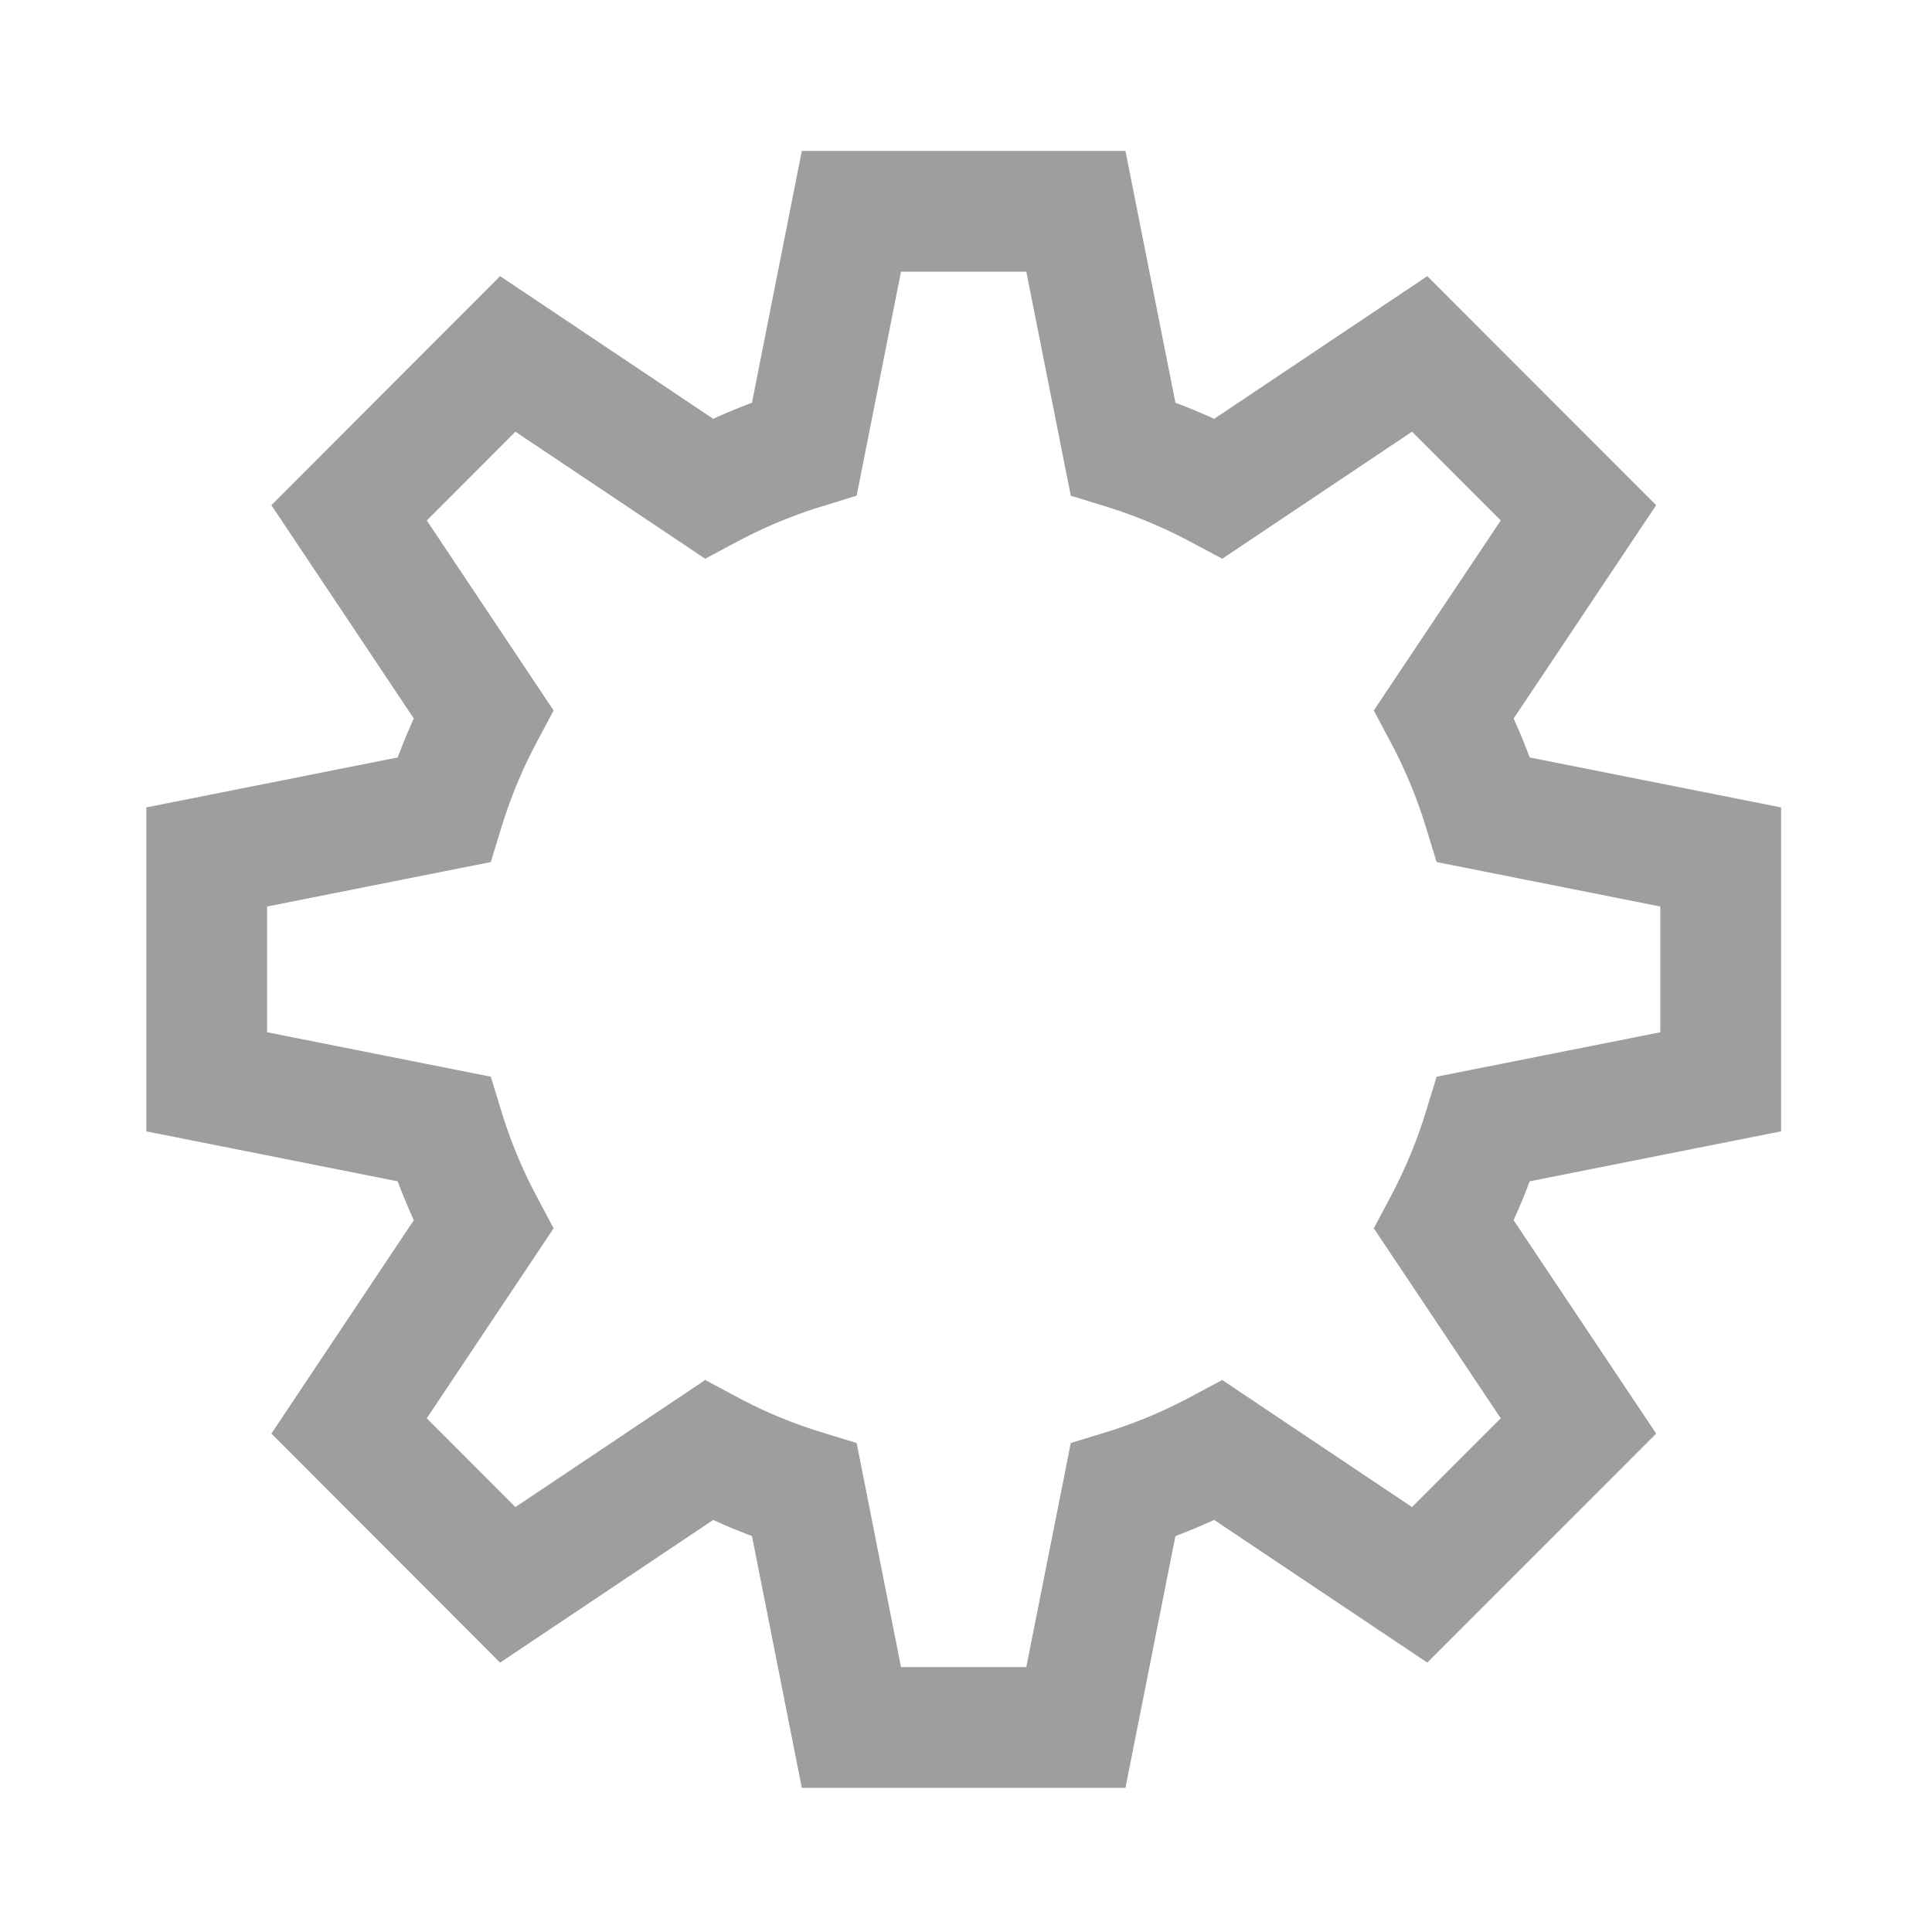 
<svg xmlns="http://www.w3.org/2000/svg" id="admin_g_s" width="16" height="16" viewBox="0 0 16 16">
    <path id="패스_4176" fill="none" stroke="#9e9e9e" d="M523.808 1172.851v-1.862l-1.962-.39a4.479 4.479 0 0 0-.329-.794l1.113-1.666-1.315-1.316-1.664 1.114a4.5 4.5 0 0 0-.793-.33l-.39-1.965h-1.859l-.389 1.965a4.5 4.5 0 0 0-.793.33l-1.664-1.114-1.314 1.316 1.112 1.666a4.473 4.473 0 0 0-.329.794l-1.962.39v1.862l1.962.39a4.469 4.469 0 0 0 .329.794l-1.112 1.666 1.314 1.316 1.664-1.114a4.44 4.44 0 0 0 .793.33l.389 1.965h1.859l.39-1.965a4.438 4.438 0 0 0 .793-.33l1.664 1.114 1.315-1.316-1.113-1.666a4.5 4.5 0 0 0 .329-.794z" data-name="패스 4176" transform="translate(-509.558 -1163.892)"/>
</svg>
